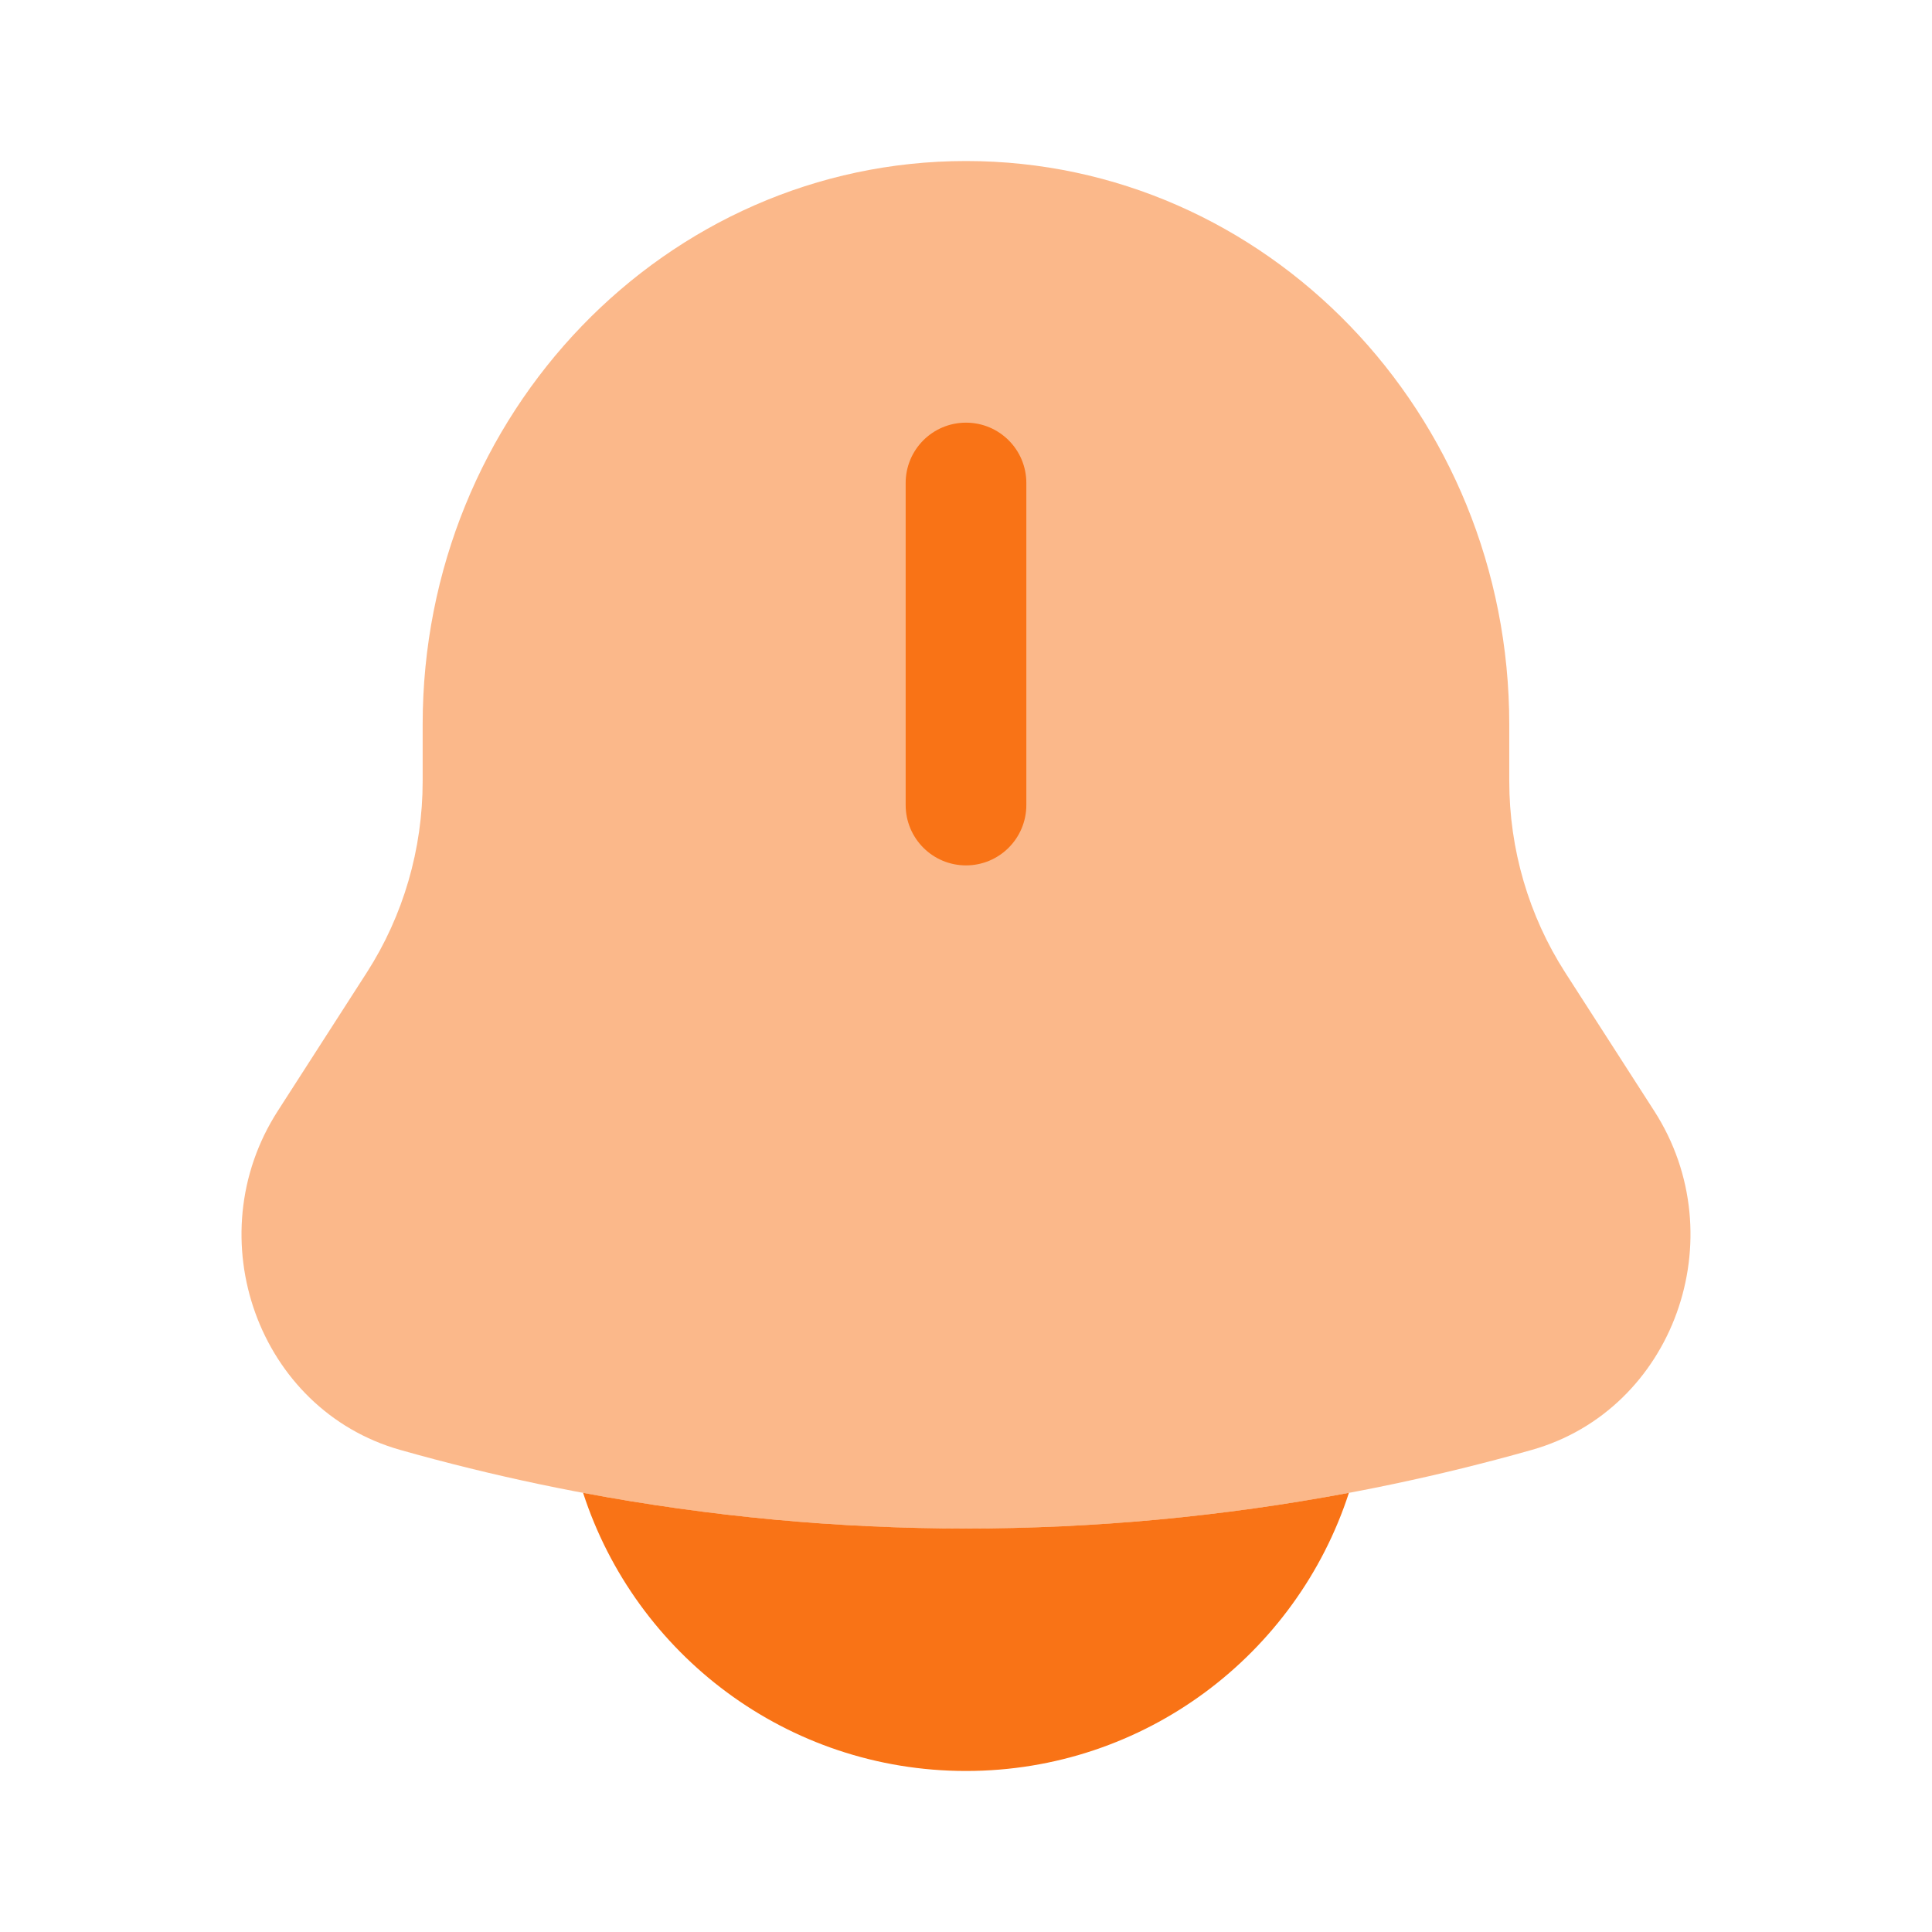 <svg width="26" height="26" viewBox="0 0 26 26" fill="none" xmlns="http://www.w3.org/2000/svg">
<path opacity="0.5" d="M20.311 9.75V10.513C20.311 11.428 20.573 12.323 21.062 13.085L22.262 14.951C23.358 16.656 22.521 18.973 20.615 19.512C15.63 20.923 10.37 20.923 5.385 19.512C3.479 18.973 2.642 16.656 3.738 14.951L4.938 13.085C5.427 12.323 5.688 11.428 5.688 10.513V9.75C5.688 5.562 8.962 2.167 13 2.167C17.038 2.167 20.311 5.562 20.311 9.75Z" fill="#F97316"/>
<path d="M13.812 6.5C13.812 6.051 13.449 5.688 13 5.688C12.551 5.688 12.188 6.051 12.188 6.5V10.833C12.188 11.282 12.551 11.646 13 11.646C13.449 11.646 13.812 11.282 13.812 10.833V6.5Z" fill="#F97316"/>
<path d="M7.847 20.09C8.552 22.263 10.592 23.833 13 23.833C15.407 23.833 17.448 22.263 18.153 20.09C14.745 20.73 11.254 20.73 7.847 20.09Z" fill="#F97316"/>
</svg>
